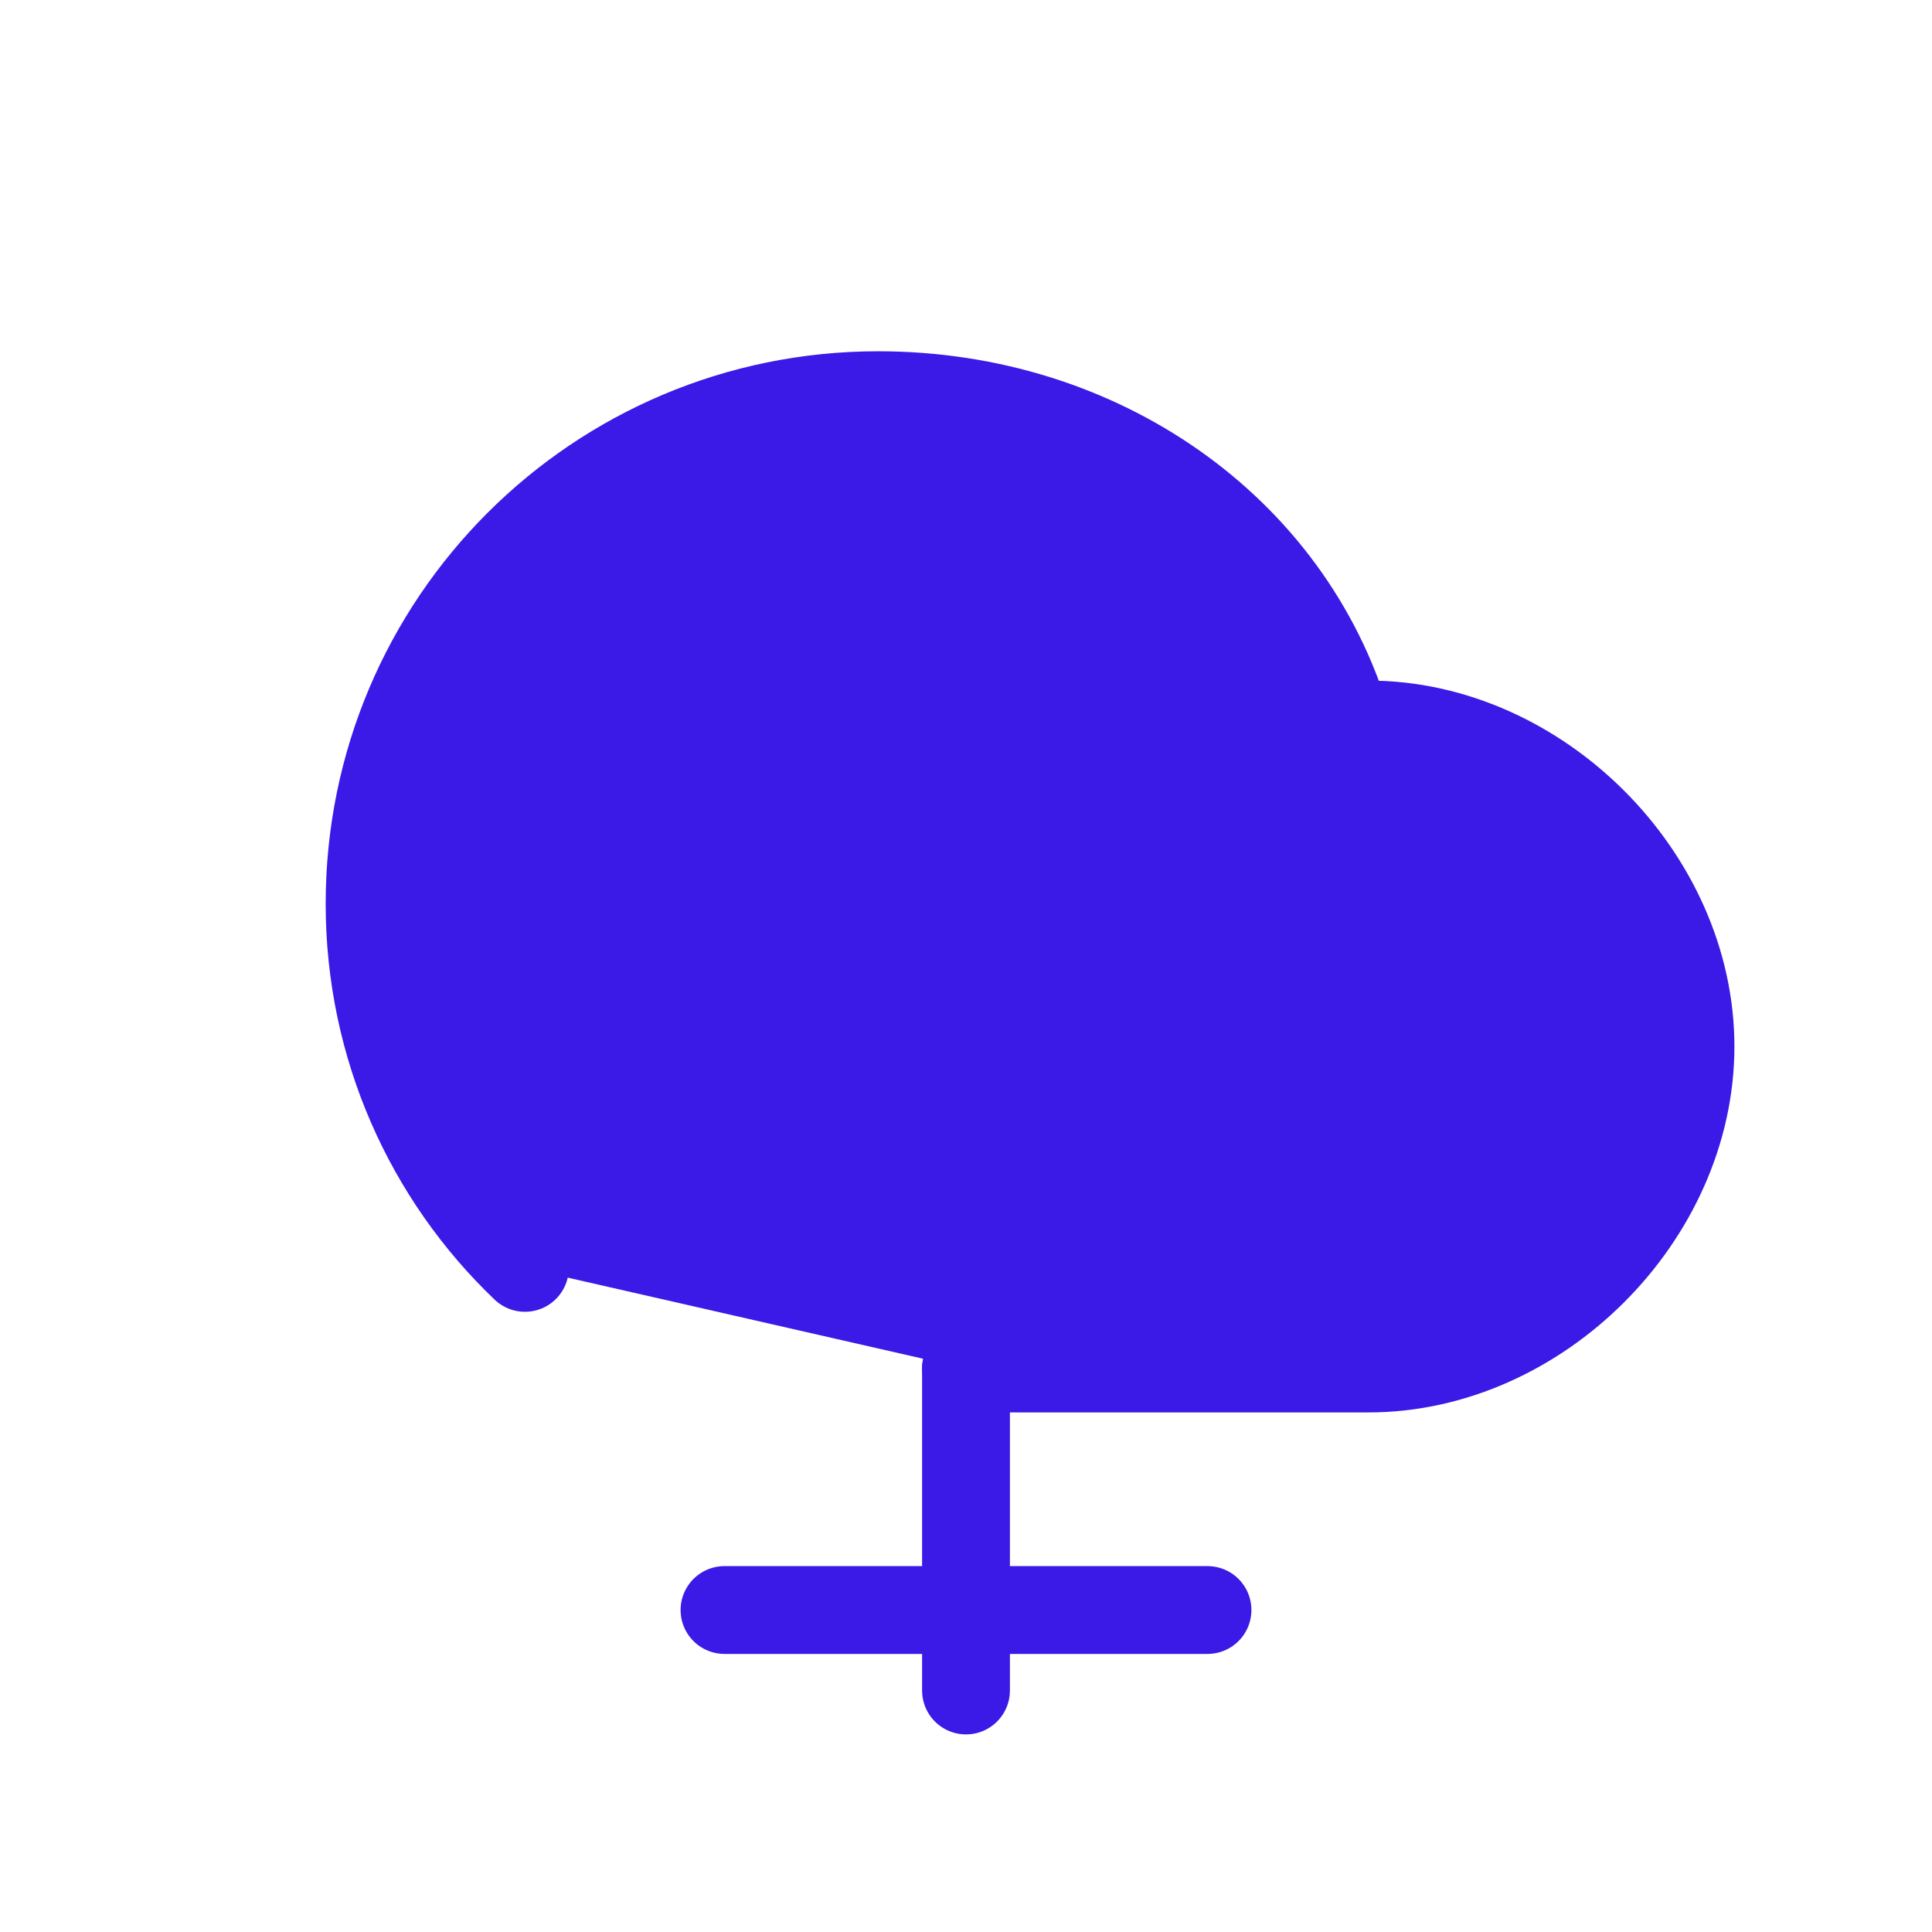 <?xml version="1.0" encoding="UTF-8"?>
<svg width="44px" height="44px" viewBox="0 0 44 44" version="1.1" xmlns="http://www.w3.org/2000/svg" xmlns:xlink="http://www.w3.org/1999/xlink">
    <g stroke="none" stroke-width="1" fill="#3B19E6" fill-rule="evenodd">
        <path d="M22,31.167 L31.167,31.167 C35.033,31.167 38.5,27.699 38.5,23.833 C38.5,19.967 35.033,16.5 31.167,16.5 C31.006,16.5 30.846,16.506 30.687,16.519 C29.367,12.041 25.053,9 20,9 C13.596,9 8.417,14.18 8.417,20.583 C8.417,23.837 9.768,26.786 11.955,28.875" stroke="#3B19E6" stroke-width="2" stroke-linecap="round" stroke-linejoin="round"/>
        <path d="M22,31.167 L22,38.5" stroke="#3B19E6" stroke-width="2" stroke-linecap="round" stroke-linejoin="round"/>
        <path d="M16.5,36.667 L27.5,36.667" stroke="#3B19E6" stroke-width="2" stroke-linecap="round" stroke-linejoin="round"/>
        <path d="M22,16.5 L22,25.667" stroke="#3B19E6" stroke-width="2" stroke-linecap="round" stroke-linejoin="round"/>
        <path d="M16.5,22 L27.5,22" stroke="#3B19E6" stroke-width="2" stroke-linecap="round" stroke-linejoin="round"/>
    </g>
</svg> 